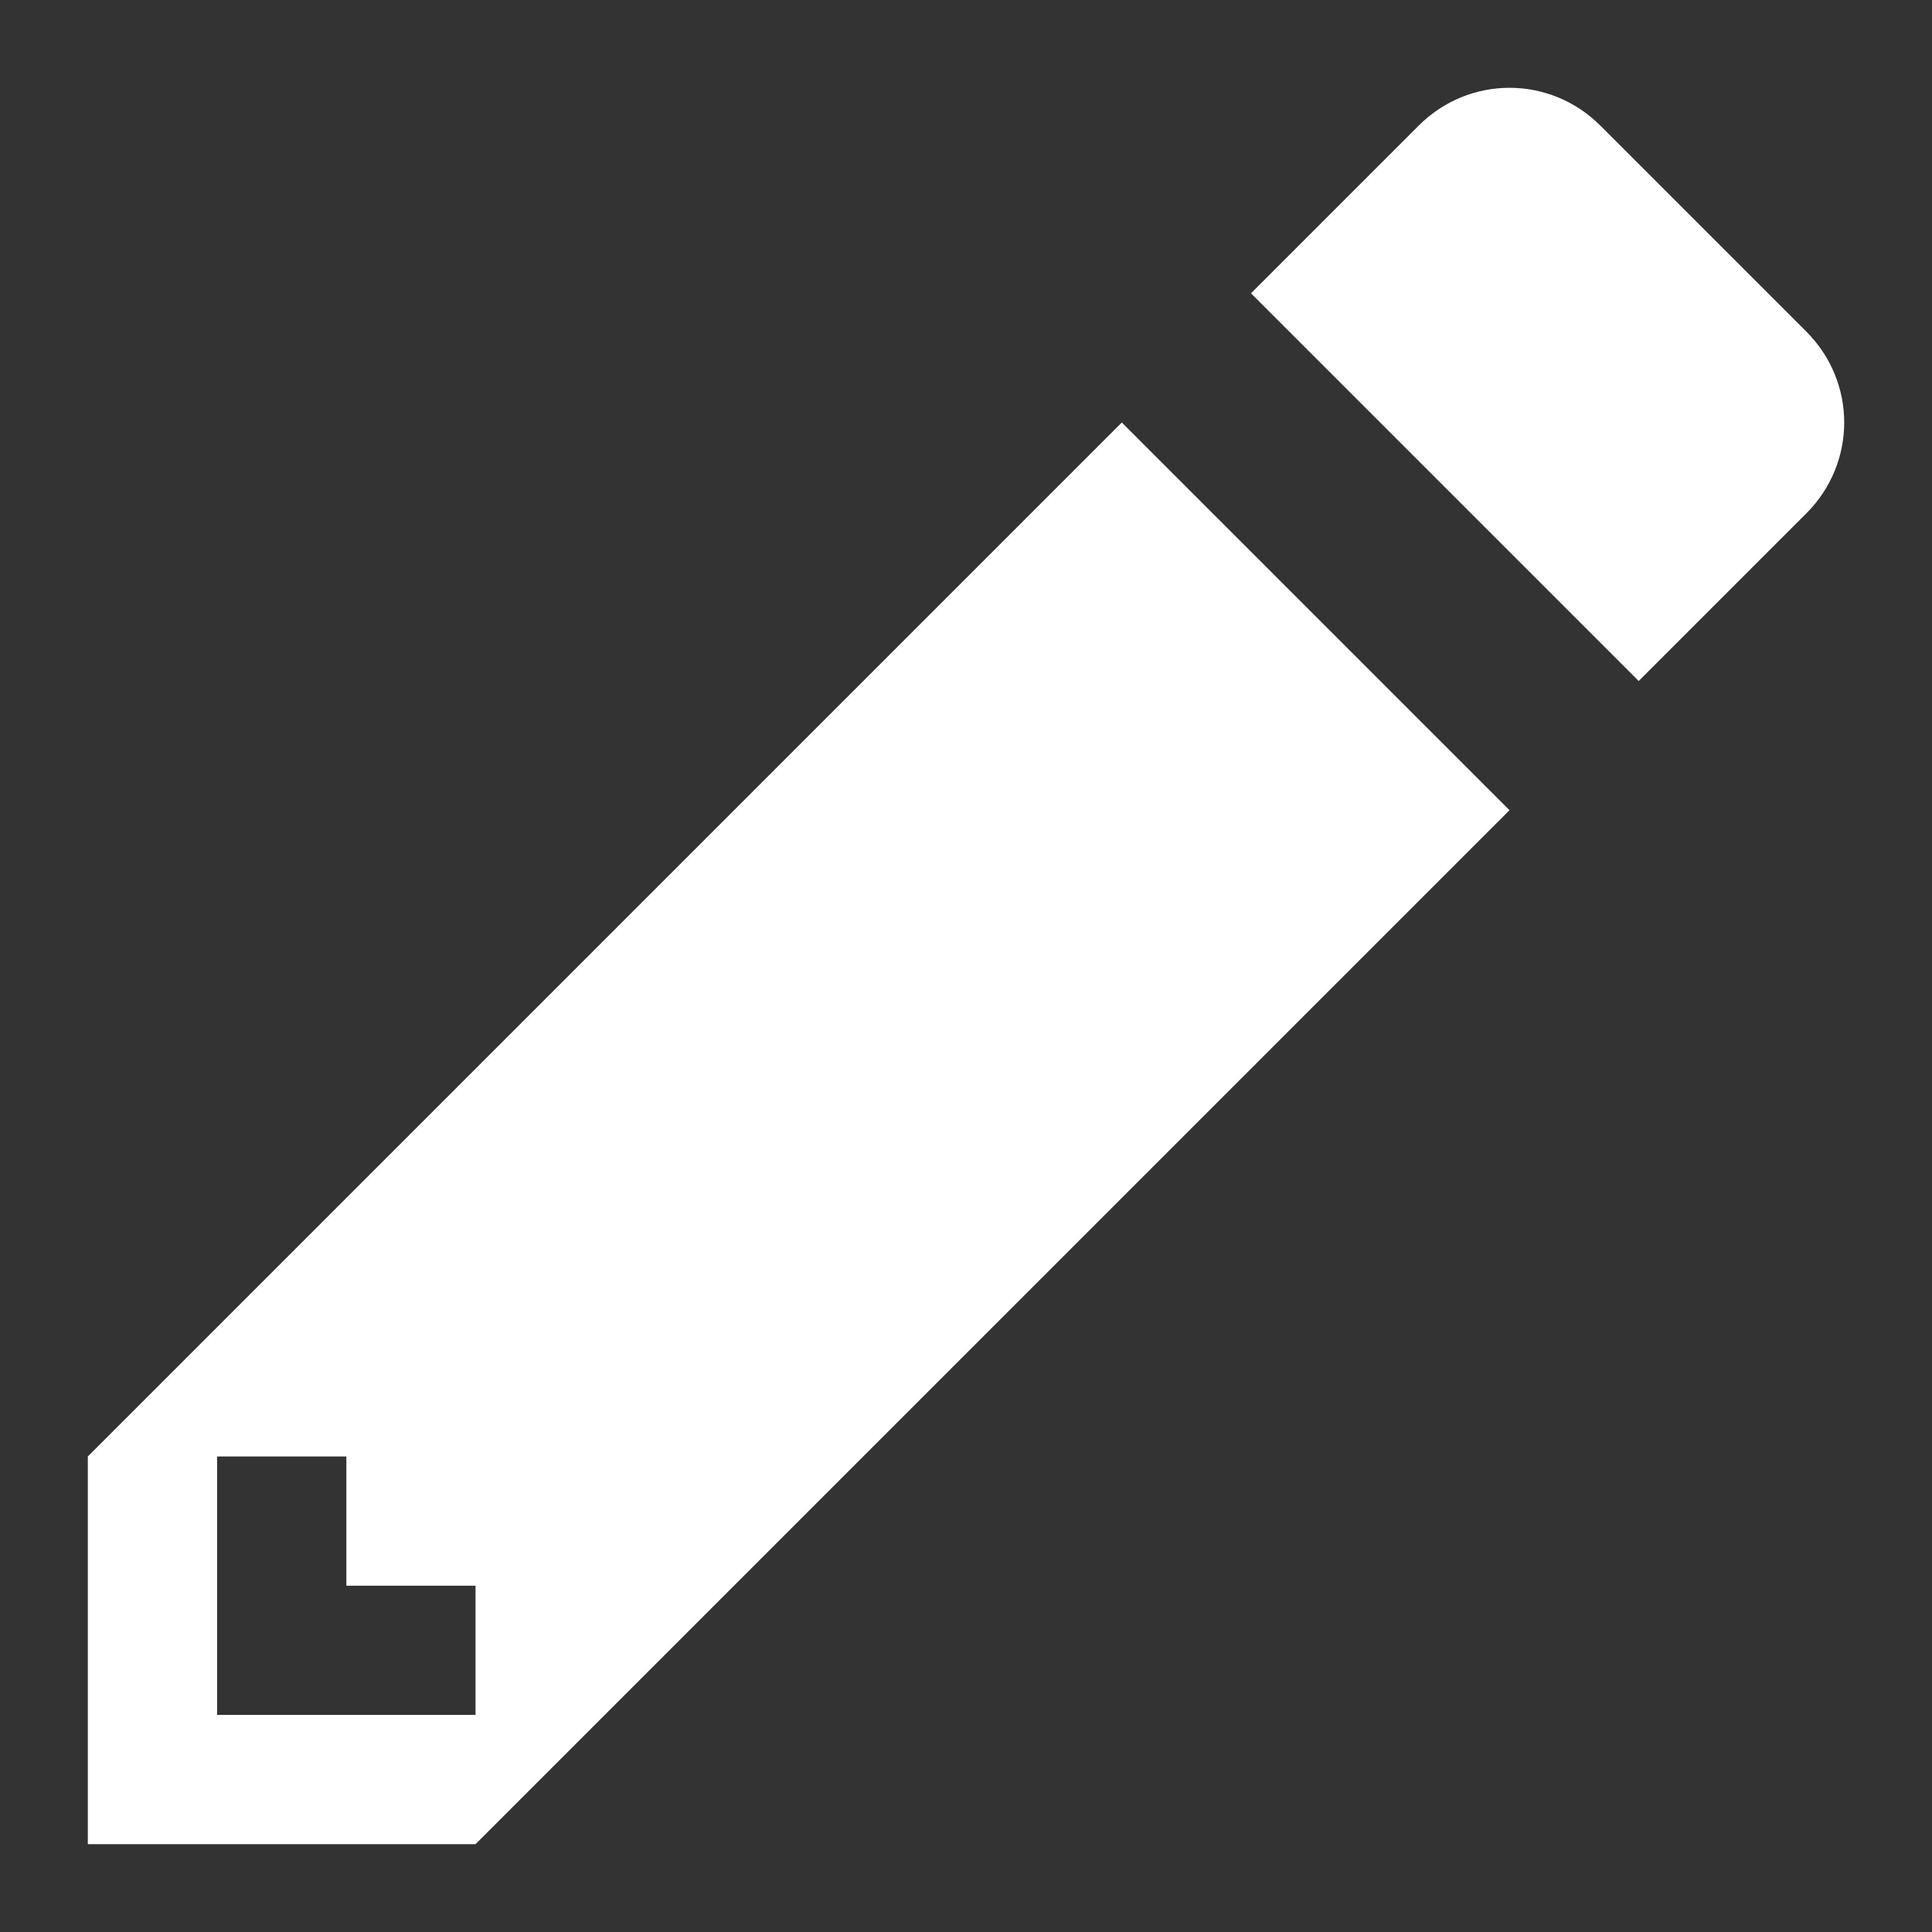 <svg width="22" height="22" version="1.1" viewBox="0 0 22 22" xmlns="http://www.w3.org/2000/svg">
<rect x="0" y="0" width="22" height="22" fill="#333333" stroke="none"/>
<path d="M 1,16.585 V 21 H 5.415 L 17.189,9.226 12.774,4.811 Z m 4.415,2.943 H 2.472 v -2.943 h 1.472 v 1.472 H 5.415 Z M 20.569,5.846 18.66,7.755 14.245,3.34 16.154,1.431 c 0.575,-0.575 1.495,-0.575 2.07,0 l 2.345,2.345 c 0.575,0.575 0.575,1.495 0,2.07 z"
  fill="#ffffff"/>
</svg>
